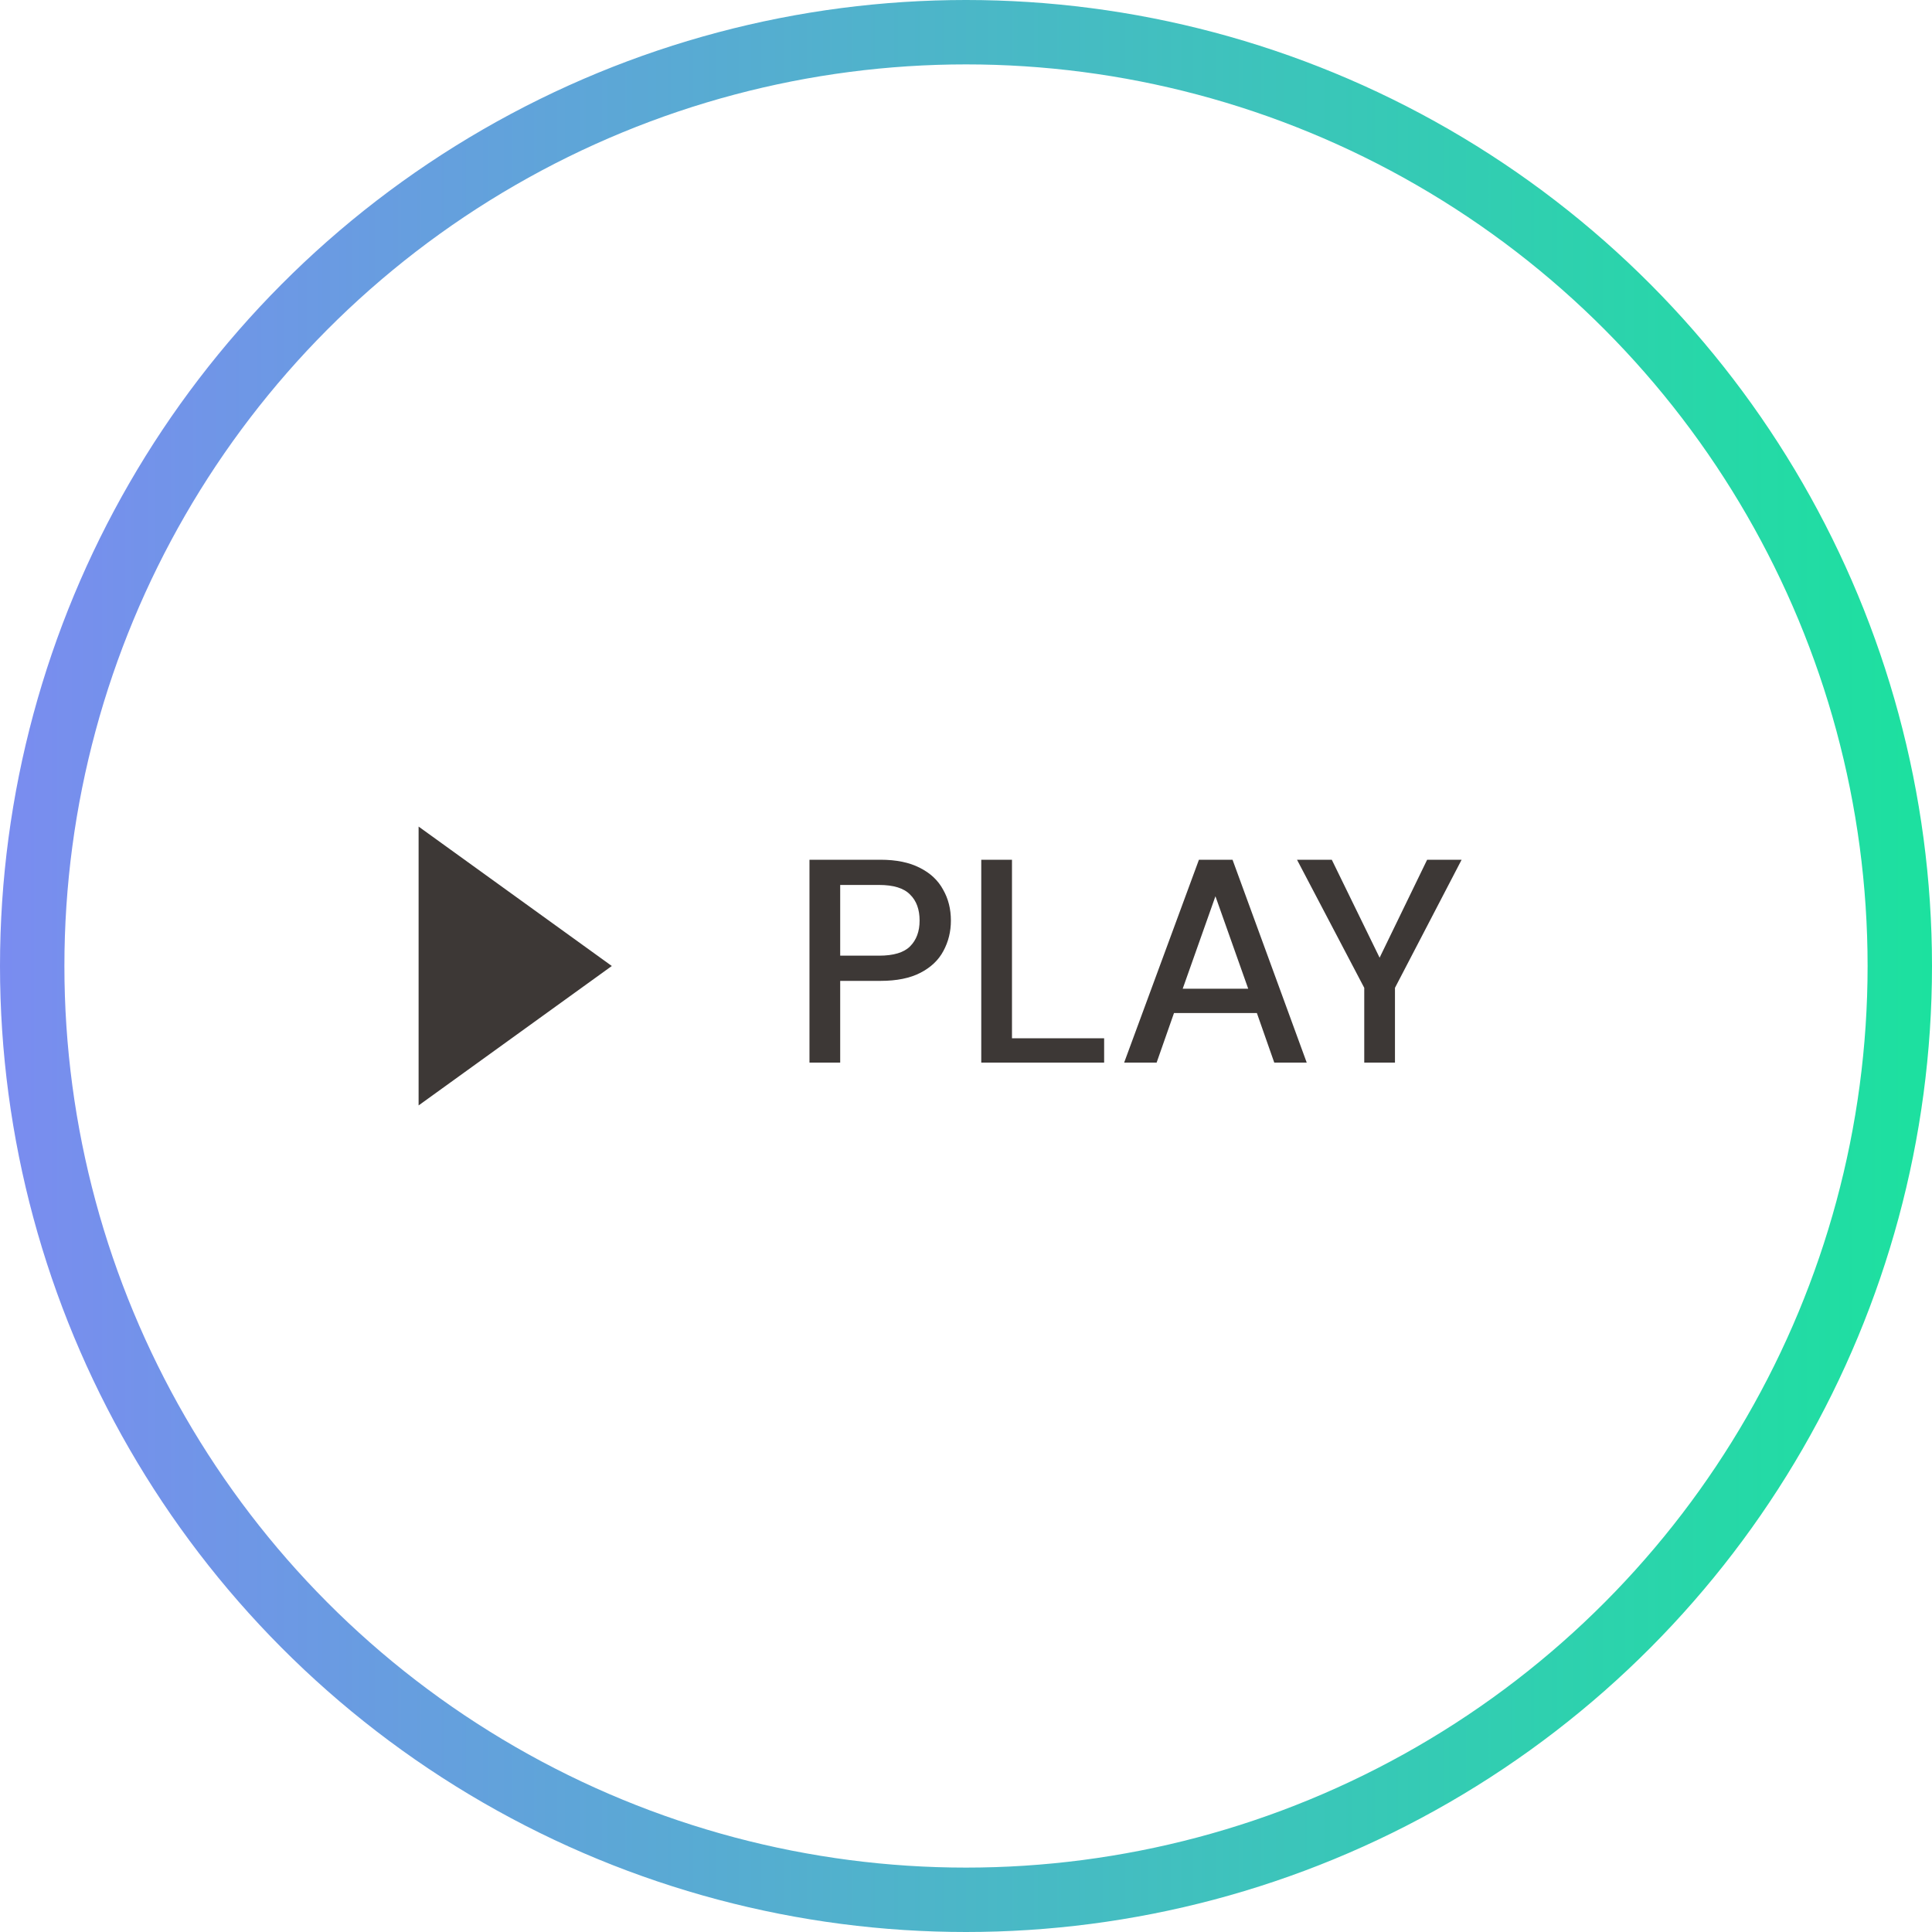<svg width="120" height="120" viewBox="0 0 120 120" fill="none" xmlns="http://www.w3.org/2000/svg">
<g filter="url(#filter0_b_452_272533)">
<circle cx="60" cy="60" r="60" fill="white" fill-opacity="0.9"/>
<circle cx="60" cy="60" r="58" stroke="url(#paint0_linear_452_272533)" stroke-width="4"/>
</g>
<path d="M50.278 66V53.4H54.688C55.672 53.4 56.488 53.568 57.136 53.904C57.784 54.228 58.264 54.678 58.576 55.254C58.9 55.818 59.062 56.46 59.062 57.18C59.062 57.864 58.906 58.494 58.594 59.07C58.294 59.634 57.82 60.084 57.172 60.42C56.524 60.756 55.696 60.924 54.688 60.924H52.186V66H50.278ZM52.186 59.358H54.598C55.498 59.358 56.14 59.166 56.524 58.782C56.92 58.386 57.118 57.852 57.118 57.18C57.118 56.484 56.92 55.944 56.524 55.56C56.14 55.164 55.498 54.966 54.598 54.966H52.186V59.358ZM60.948 66V53.4H62.856V64.488H68.58V66H60.948ZM69.823 66L74.468 53.4H76.555L81.163 66H79.147L78.067 62.922L72.919 62.922L71.84 66H69.823ZM73.46 61.41L77.528 61.41L75.493 55.668L73.46 61.41ZM84.736 66V61.356L80.56 53.4H82.72L85.69 59.484L88.642 53.4H90.784L86.644 61.356V66H84.736Z" fill="#3D3836"/>
<path d="M38 60L26 68.66L26 51.34L38 60Z" fill="#3D3836"/>
<defs>
<filter id="filter0_b_452_272533" x="-20" y="-20" width="160" height="160" filterUnits="userSpaceOnUse" color-interpolation-filters="sRGB">
<feFlood flood-opacity="0" result="BackgroundImageFix"/>
<feGaussianBlur in="BackgroundImageFix" stdDeviation="10"/>
<feComposite in2="SourceAlpha" operator="in" result="effect1_backgroundBlur_452_272533"/>
<feBlend mode="normal" in="SourceGraphic" in2="effect1_backgroundBlur_452_272533" result="shape"/>
</filter>
<linearGradient id="paint0_linear_452_272533" x1="-0.003" y1="60" x2="120.003" y2="60" gradientUnits="userSpaceOnUse">
<stop stop-color="#7A8CF0"/>
<stop offset="1" stop-color="#1CE19F"/>
</linearGradient>
</defs>
</svg>
